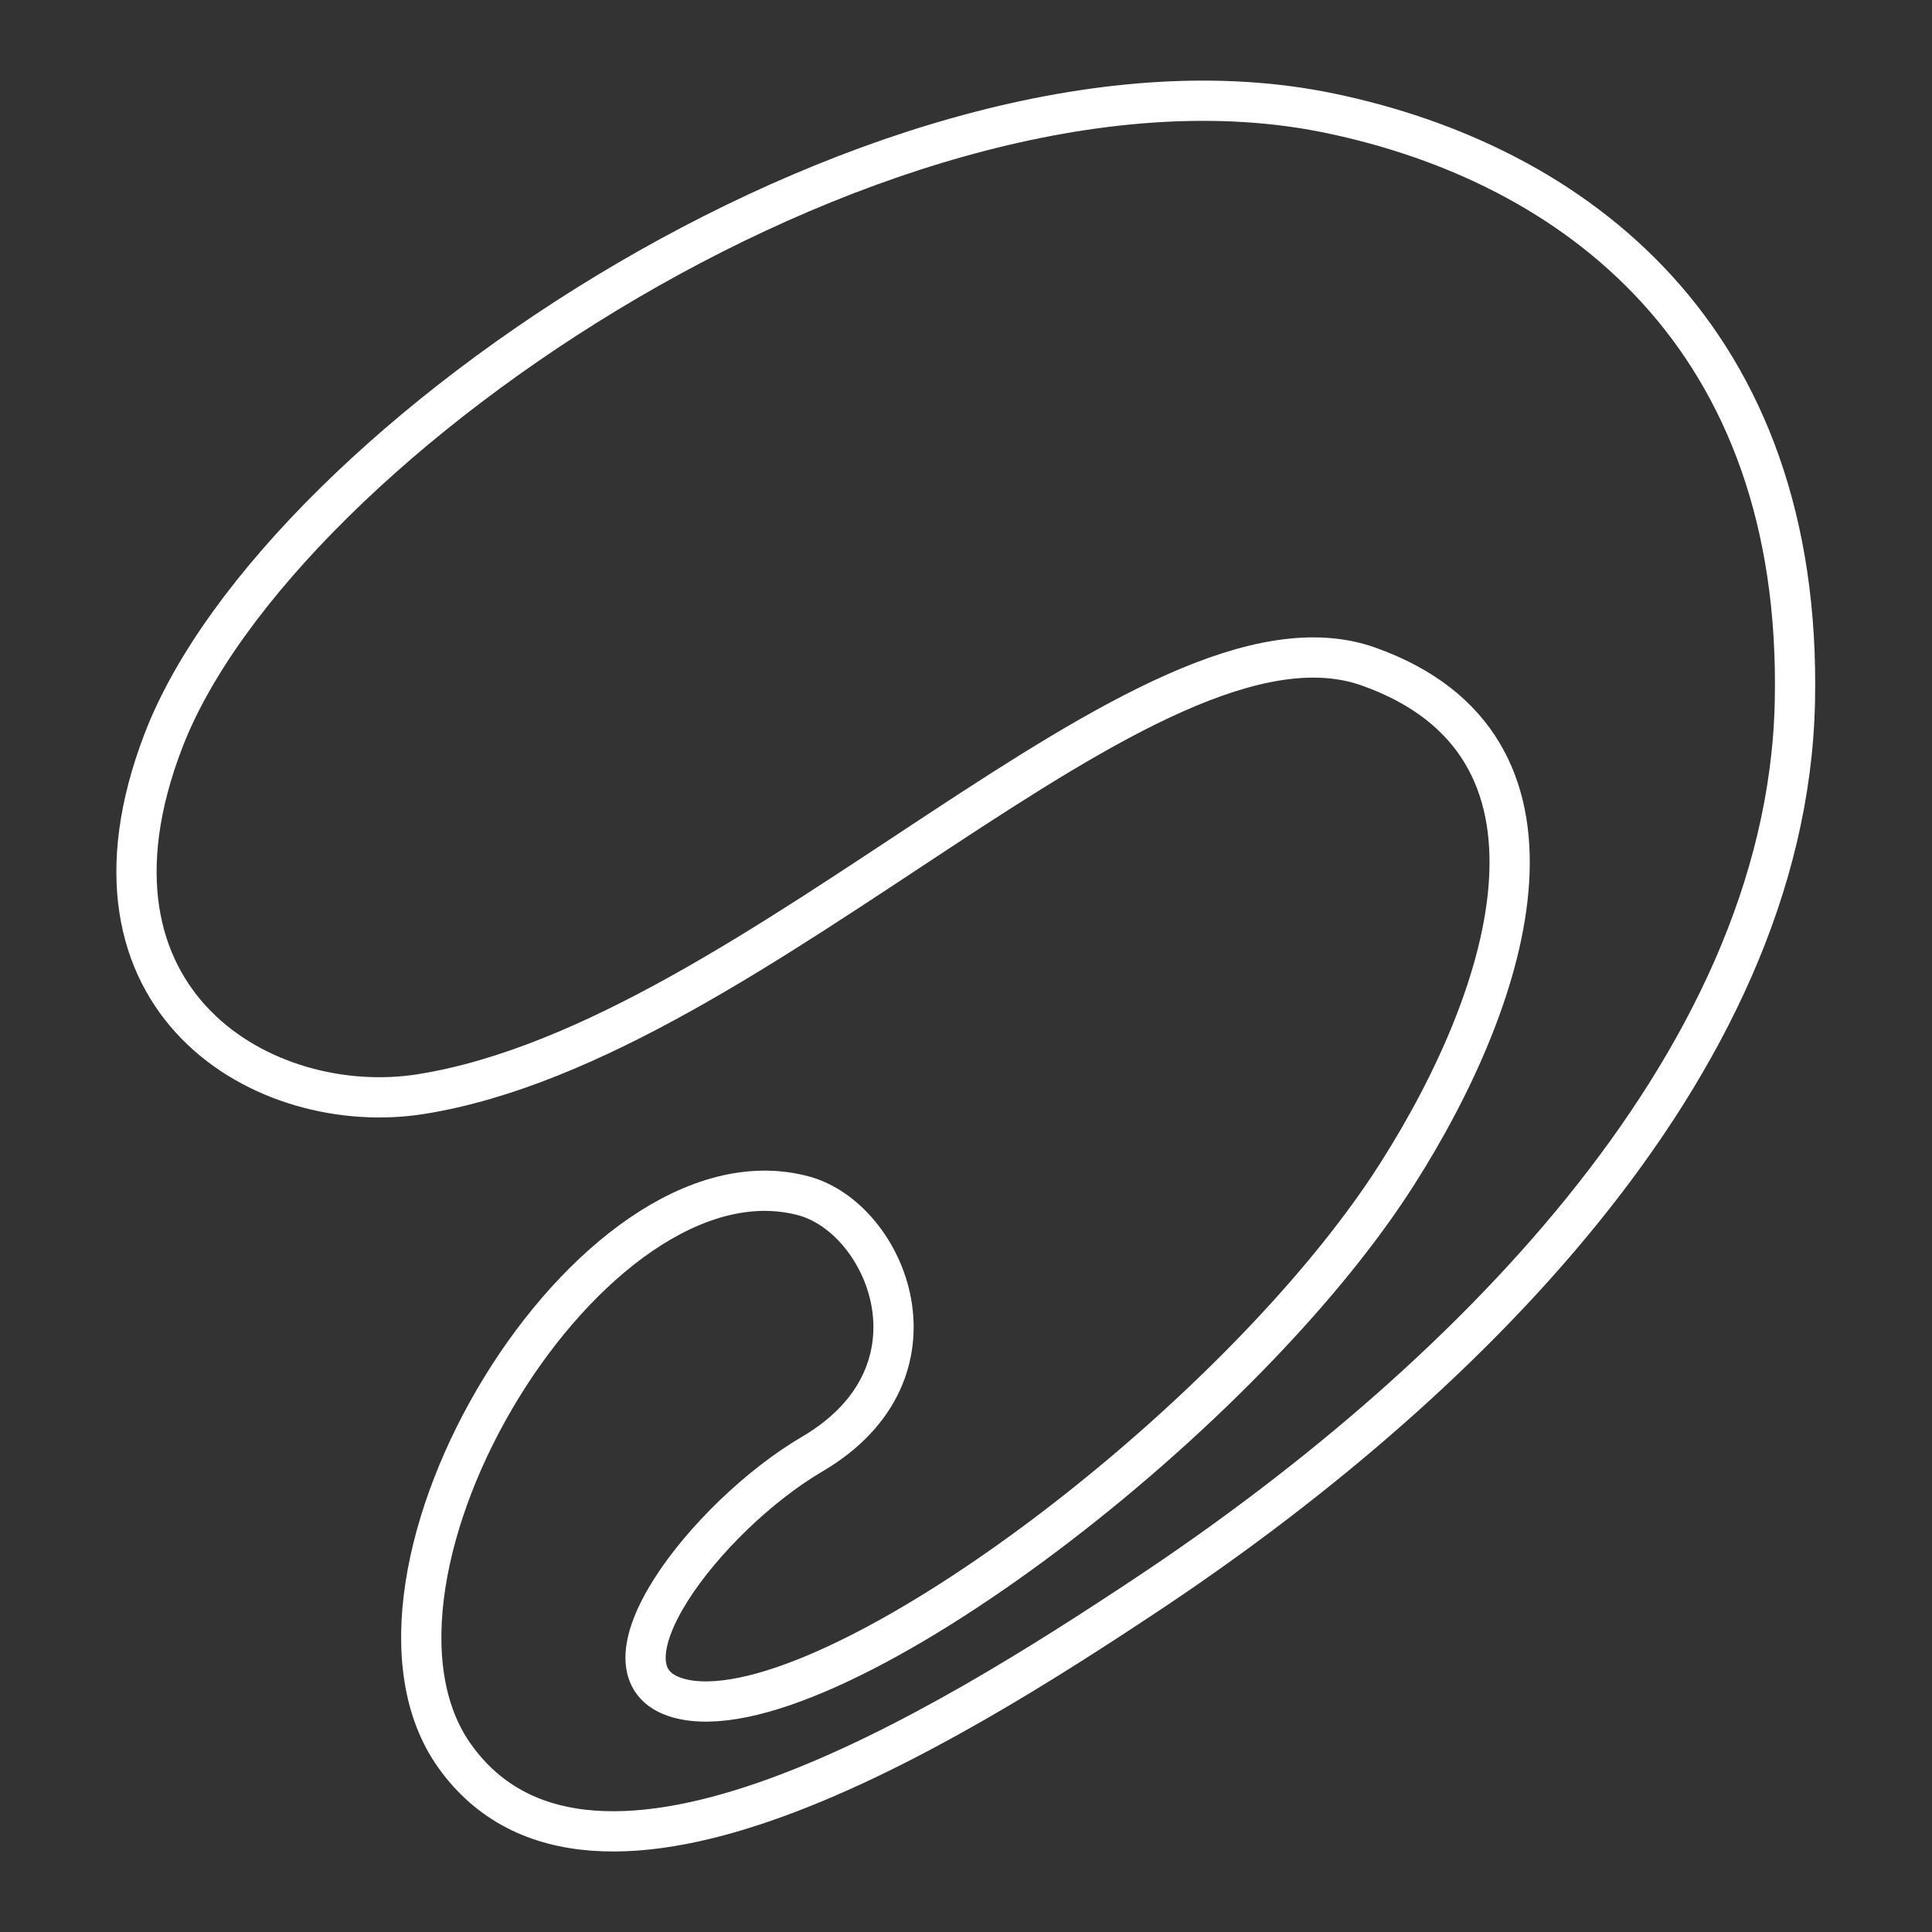 <?xml version="1.0" encoding="UTF-8" standalone="no"?>
<!-- Created with Inkscape (http://www.inkscape.org/) -->

<svg
   width="48"
   height="48"
   viewBox="0 0 48 48"
   version="1.1"
   id="svg5"
   inkscape:version="1.1.1 (3bf5ae0d25, 2021-09-20, custom)"
   sodipodi:docname="airtel.svg"
   xmlns:inkscape="http://www.inkscape.org/namespaces/inkscape"
   xmlns:sodipodi="http://sodipodi.sourceforge.net/DTD/sodipodi-0.dtd"
   xmlns="http://www.w3.org/2000/svg"
   xmlns:svg="http://www.w3.org/2000/svg">
  <rect x="0" y="0" width="48" height="48" fill="#333333" stroke="none"/>
  <sodipodi:namedview
     id="namedview7"
     pagecolor="#505050"
     bordercolor="#eeeeee"
     borderopacity="1"
     inkscape:pageshadow="0"
     inkscape:pageopacity="0"
     inkscape:pagecheckerboard="0"
     inkscape:document-units="px"
     showgrid="false"
     units="px"
     inkscape:zoom="5.1854497"
     inkscape:cx="8.2924341"
     inkscape:cy="17.356257"
     inkscape:window-width="1918"
     inkscape:window-height="1052"
     inkscape:window-x="0"
     inkscape:window-y="26"
     inkscape:window-maximized="1"
     inkscape:current-layer="layer1" />
  <defs
     id="defs2" />
  <g
     inkscape:label="Layer 1"
     inkscape:groupmode="layer"
     id="layer1">
    <path
       style="fill:none;stroke:#ffffff;stroke-width:1px;stroke-linecap:butt;stroke-linejoin:miter;stroke-opacity:1"
       d="M 10.463,27.182 C 6.61,27.798 1.549,24.918 4.065,18.391 6.944,10.923 22.287,0.588 33.02,2.809 39.113,4.07 44.795,8.345 44.593,17.451 44.391,26.594 36.08,34.587 28.457,39.64 23.564,42.885 14.723,48.409 11.303,43.637 8.118,39.194 14.678,28.299 19.96,29.709 c 2.068,0.552 3.685,4.385 0.219,6.418 -2.634,1.545 -5.617,5.427 -3.319,6.063 3.524,0.975 13.856,-6.735 17.856,-13.026 C 37.611,24.612 39.463,18.504 34.003,16.561 28.542,14.618 18.877,25.838 10.463,27.182 Z"
       id="path1177"
       sodipodi:nodetypes="ssasaaasssss" />
  </g>
</svg>
